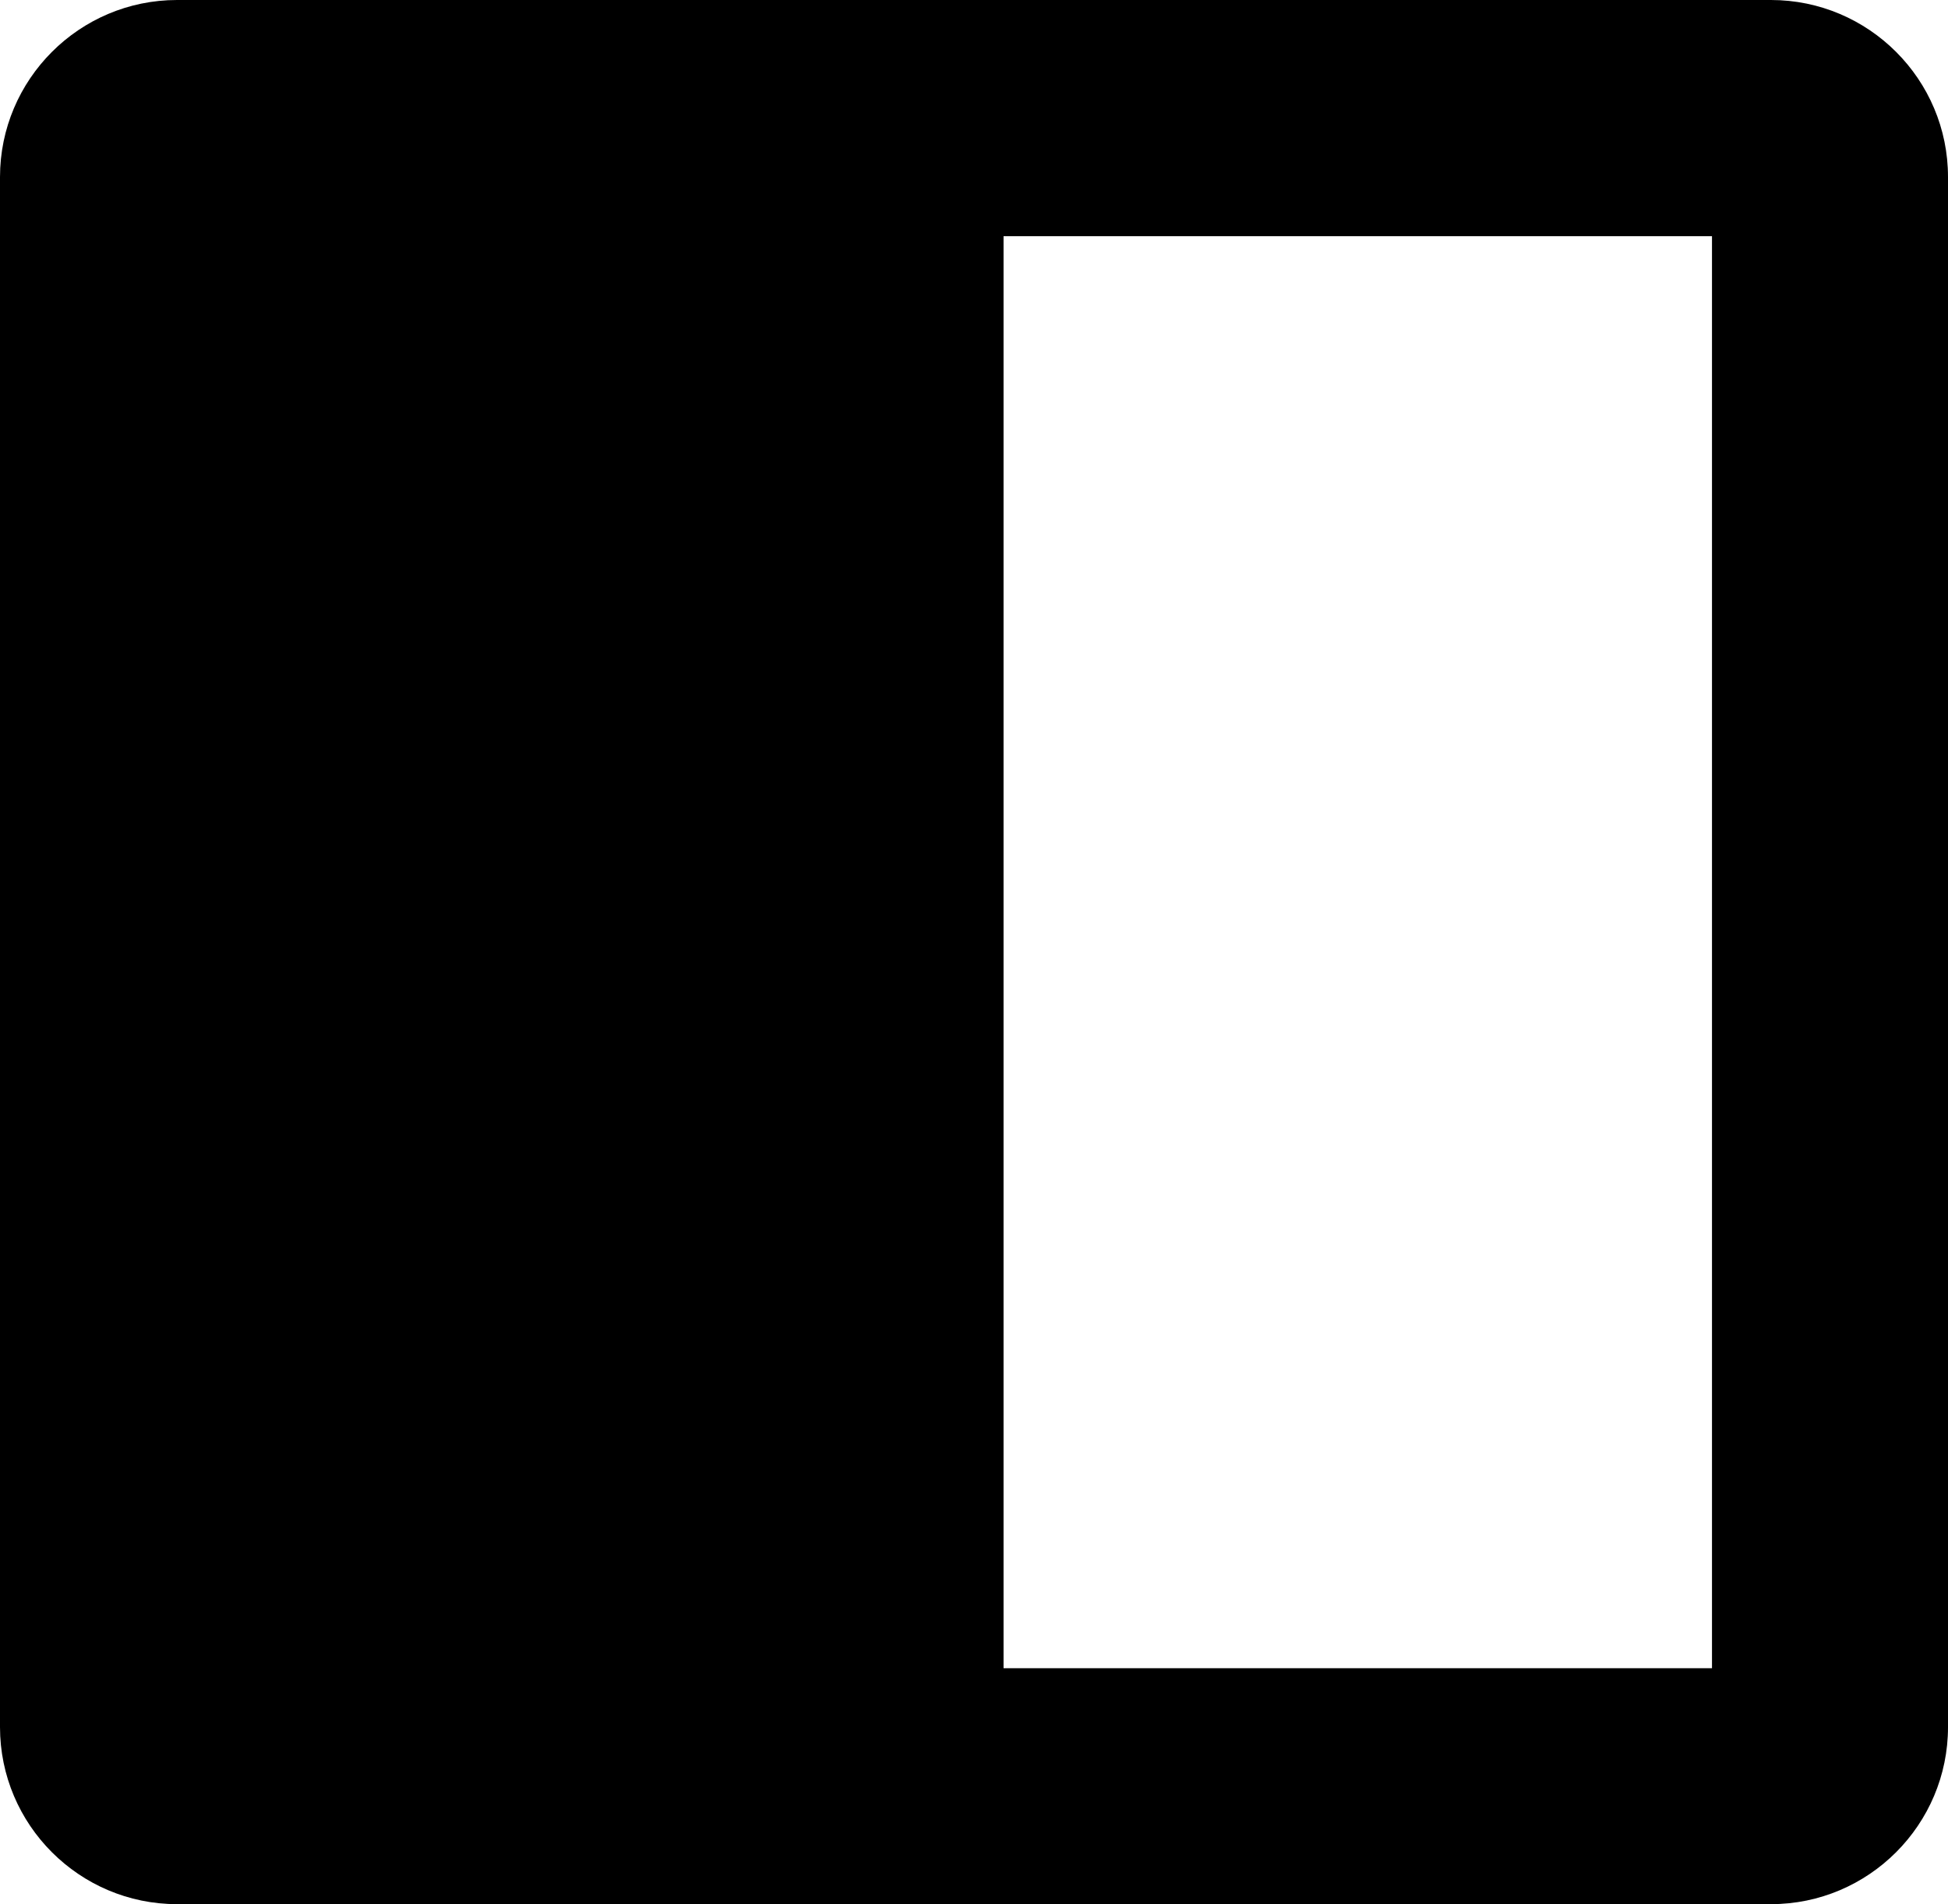 <?xml version="1.0" encoding="utf-8"?>
<!-- Generator: Adobe Illustrator 19.0.0, SVG Export Plug-In . SVG Version: 6.00 Build 0)  -->
<svg version="1.1" id="XMLID_1_" xmlns="http://www.w3.org/2000/svg" xmlns:xlink="http://www.w3.org/1999/xlink" x="0px" y="0px"
	 viewBox="0 0 14.436 14.108" enable-background="new 0 0 14.436 14.108" xml:space="preserve">
<g id="product-menu-open">
	<path d="M13.124,0H1.312C0.588,0,0,0.589,0,1.312v11.484c0,0.724,0.589,1.312,1.312,1.312h11.812c0.724,0,1.312-0.589,1.312-1.312
		V1.313C14.437,0.589,13.848,0,13.124,0z M12.687,12.36h-5.25V1.75h5.25V12.36z"/>
</g>
</svg>

